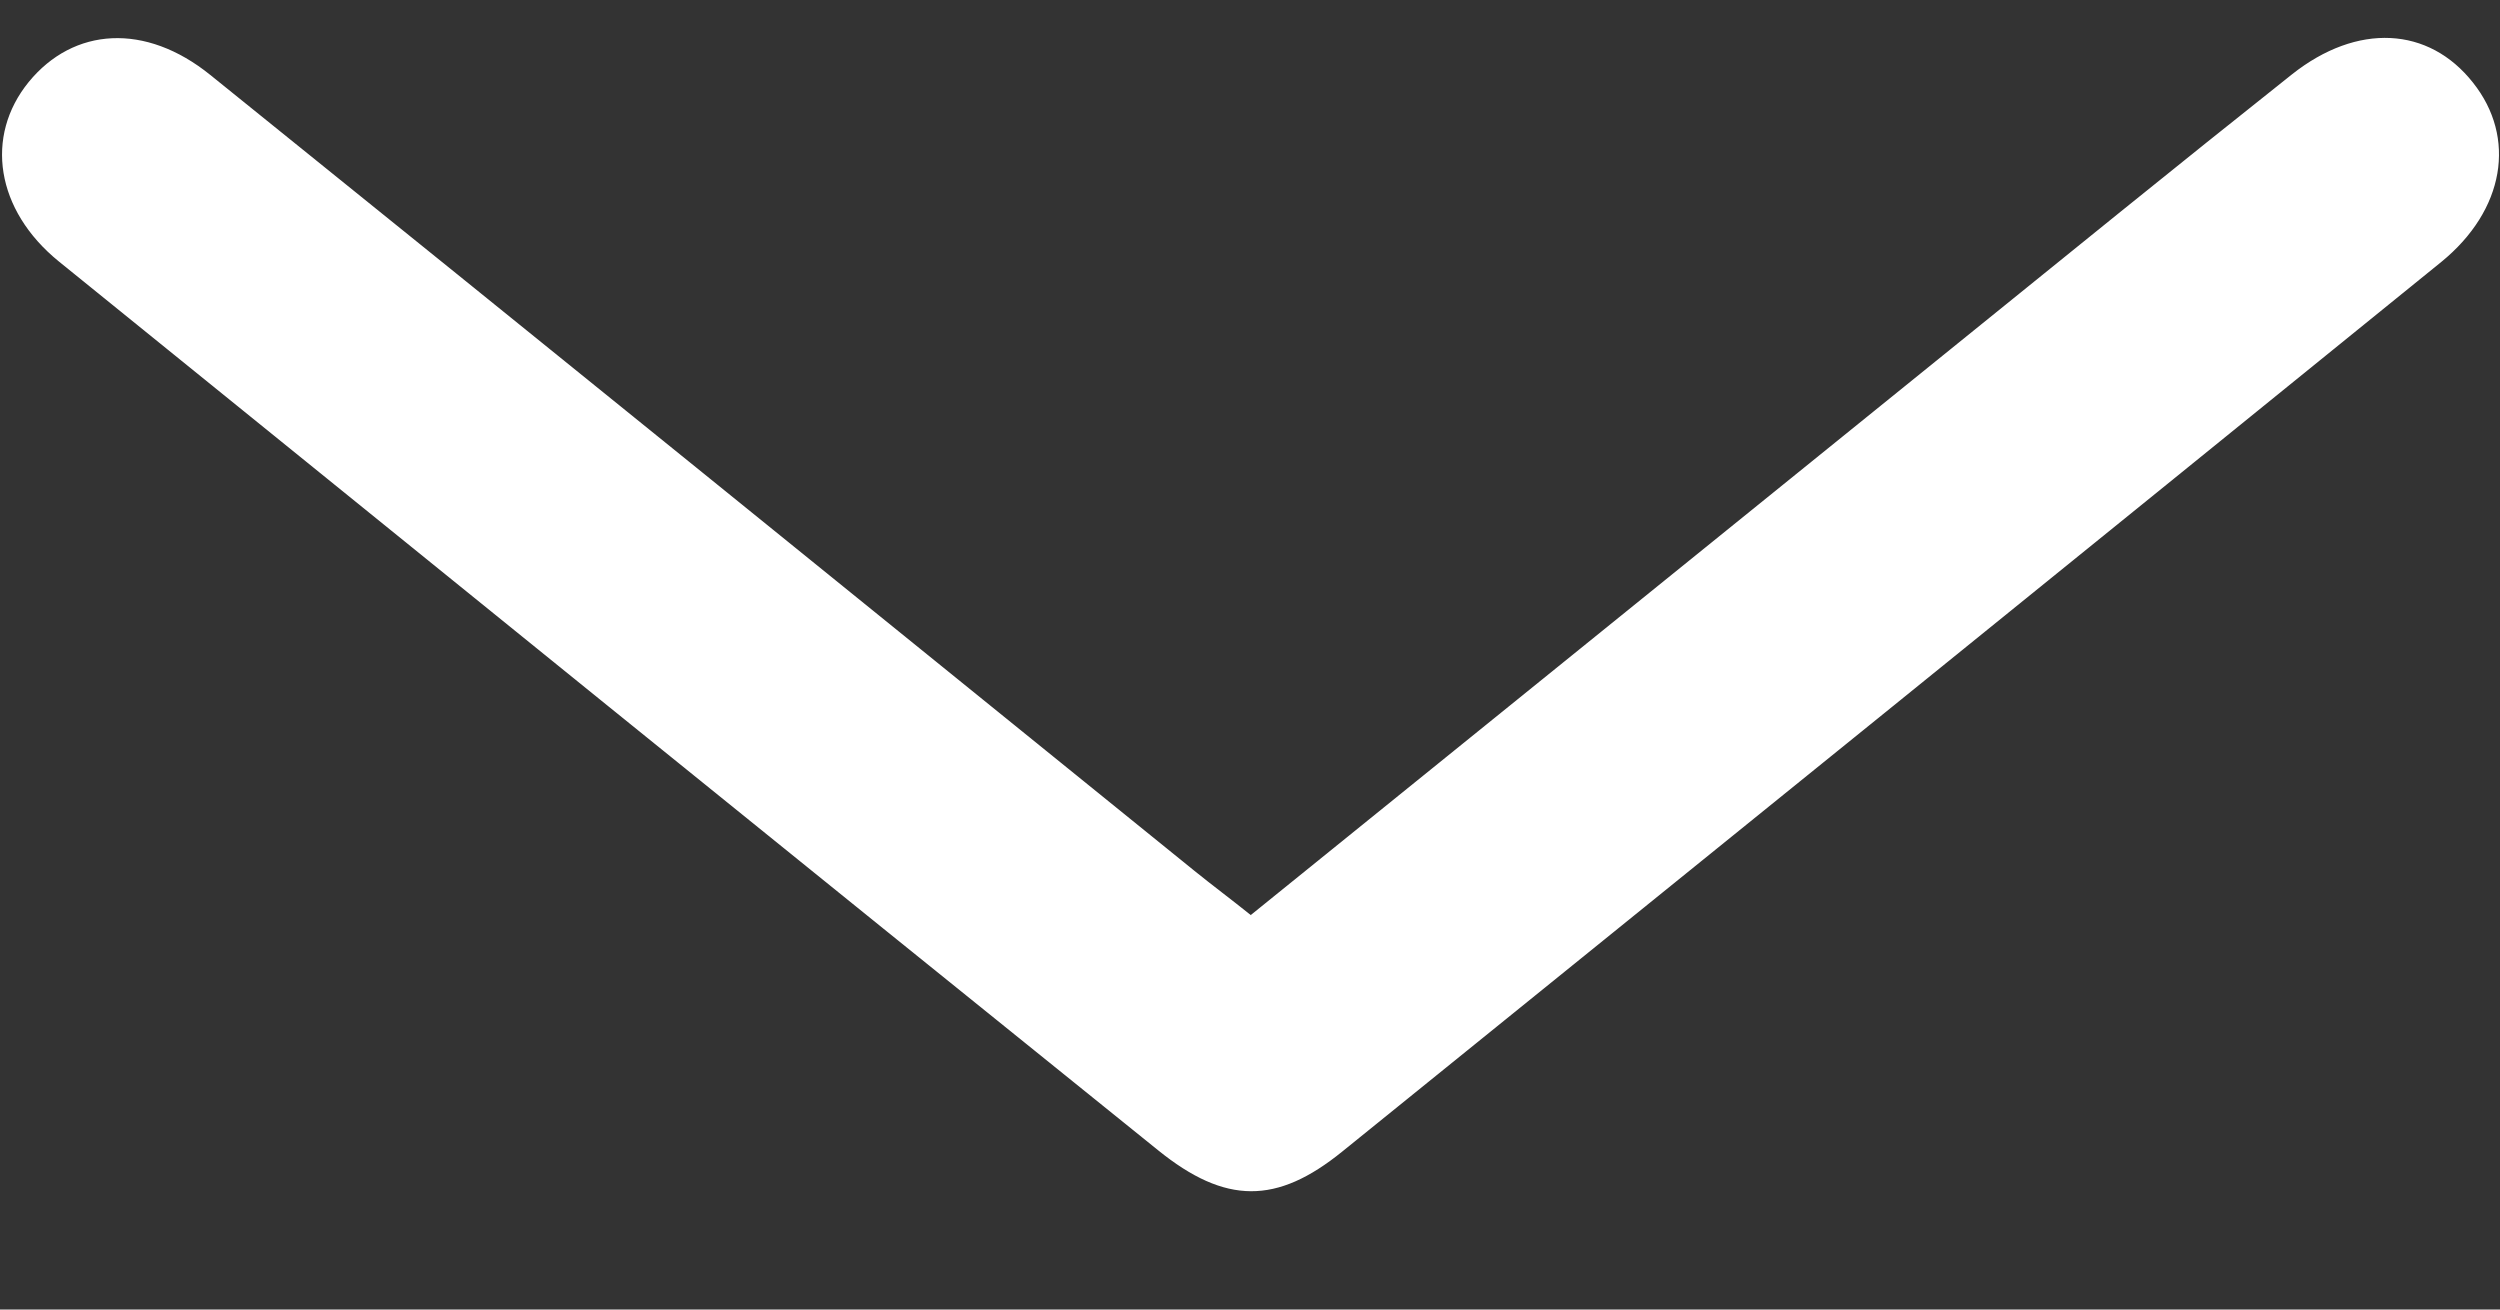 <svg width="21" height="11" viewBox="0 0 21 11" fill="none" xmlns="http://www.w3.org/2000/svg">
<rect x="0" y="0" width="21" height="11" fill="#333333" stroke="none"/>
<path d="M10.507 7.686C12.479 6.09 14.431 4.515 16.384 2.934C17.34 2.161 18.291 1.388 19.252 0.625C19.802 0.189 20.402 0.223 20.773 0.694C21.14 1.155 21.041 1.765 20.506 2.201C17.434 4.693 14.352 7.185 11.275 9.673C10.725 10.119 10.294 10.119 9.729 9.663C6.648 7.18 3.571 4.688 0.494 2.196C-0.036 1.765 -0.13 1.145 0.241 0.689C0.618 0.228 1.222 0.189 1.767 0.63C4.527 2.855 7.277 5.084 10.032 7.314C10.185 7.438 10.339 7.552 10.512 7.691L10.507 7.686Z" fill="white"/>
</svg>
